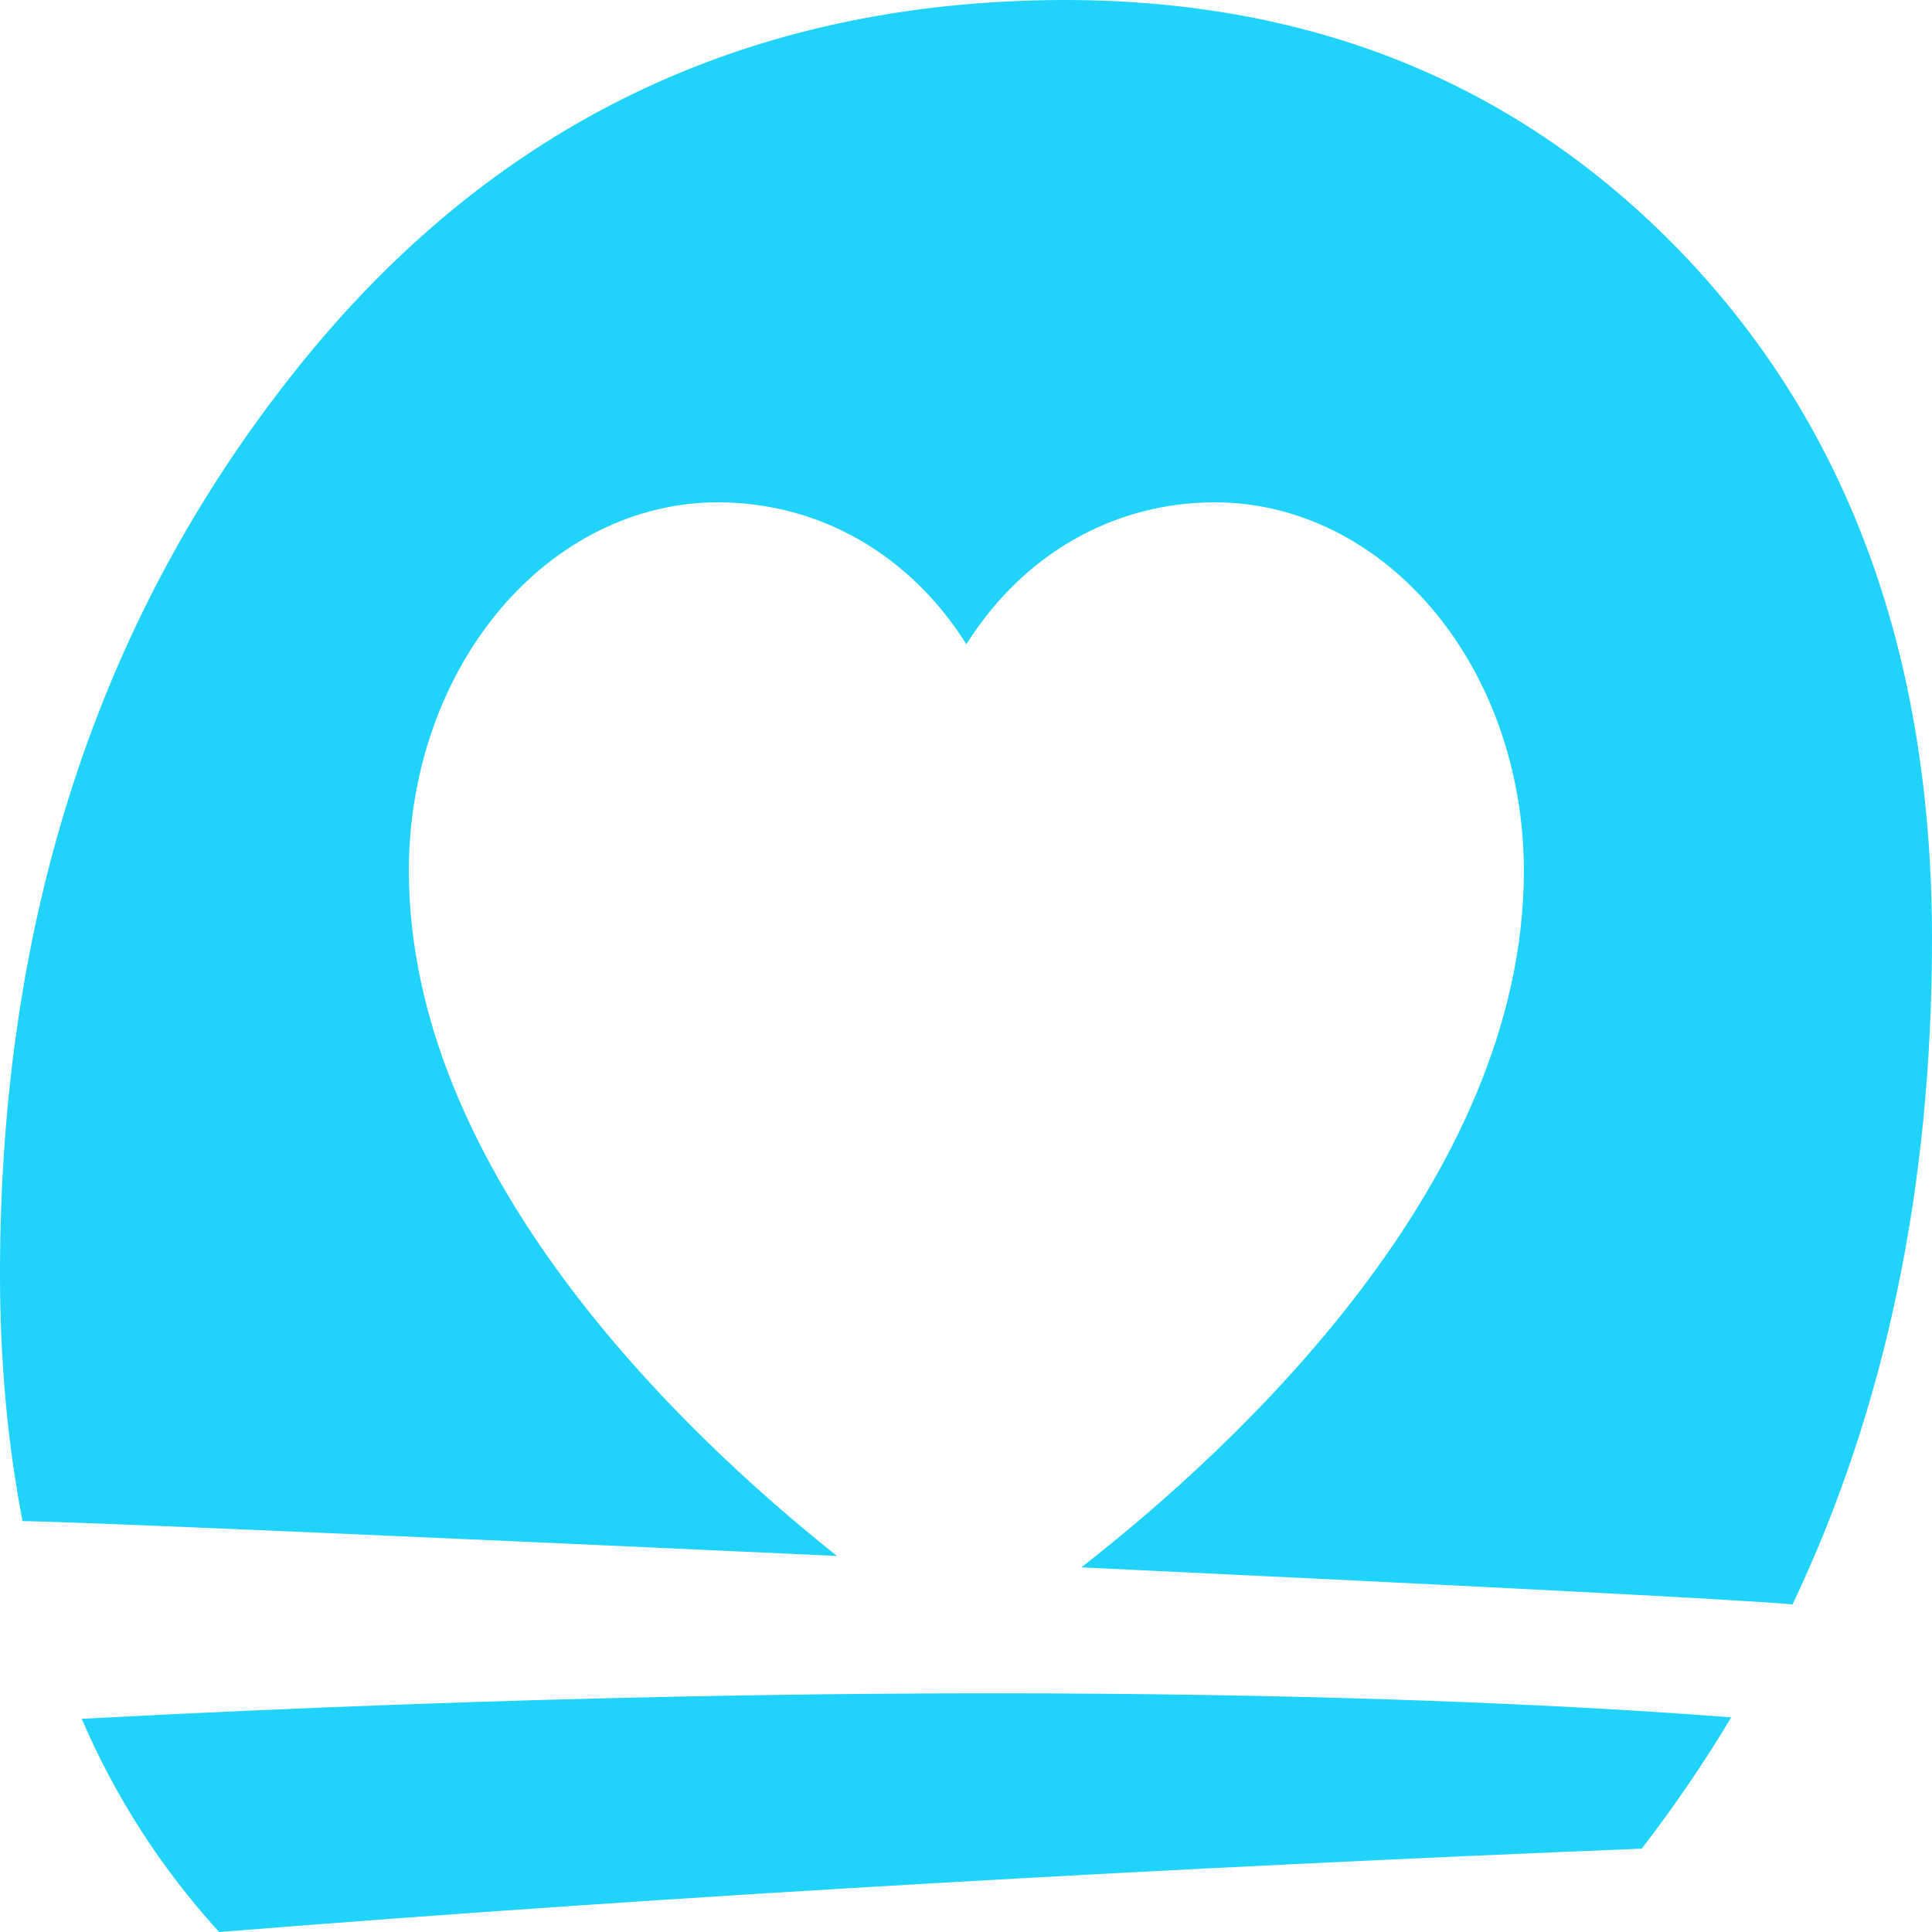 <svg width="72" height="72" viewBox="0 0 72 72" fill="none" xmlns="http://www.w3.org/2000/svg">
<path fill-rule="evenodd" clip-rule="evenodd" d="M66.802 59.791L66.801 59.794H66.827L66.802 59.791ZM31.189 57.985C16.339 57.3 2.217 56.687 0.84 56.687C0.289 53.828 0 50.777 0 47.478C0 34.282 3.65 23.065 10.976 13.856C18.276 4.646 27.834 0.027 39.65 0C49.103 0 56.849 3.244 62.915 9.677C68.98 16.137 72 24.577 72 34.997C72 44.233 70.267 52.507 66.802 59.791C64.953 59.613 53.31 59.027 40.298 58.411C46.084 53.903 56.791 43.993 56.791 32.441C56.787 28.803 55.575 25.316 53.418 22.743C51.262 20.171 48.339 18.724 45.289 18.72C41.458 18.72 38.104 20.685 36.014 24.007C33.923 20.685 30.569 18.72 26.738 18.72C23.689 18.724 20.765 20.171 18.609 22.743C16.453 25.316 15.24 28.803 15.237 32.441C15.237 43.642 25.303 53.3 31.189 57.985ZM61.182 68.894C44.166 69.581 25.654 70.598 8.166 72C6.066 69.691 4.333 67.052 3.046 64.055C35.869 62.323 56.35 63.368 64.516 64C63.519 65.677 62.389 67.326 61.182 68.894Z" fill="#1FD3FA"/>
</svg>
